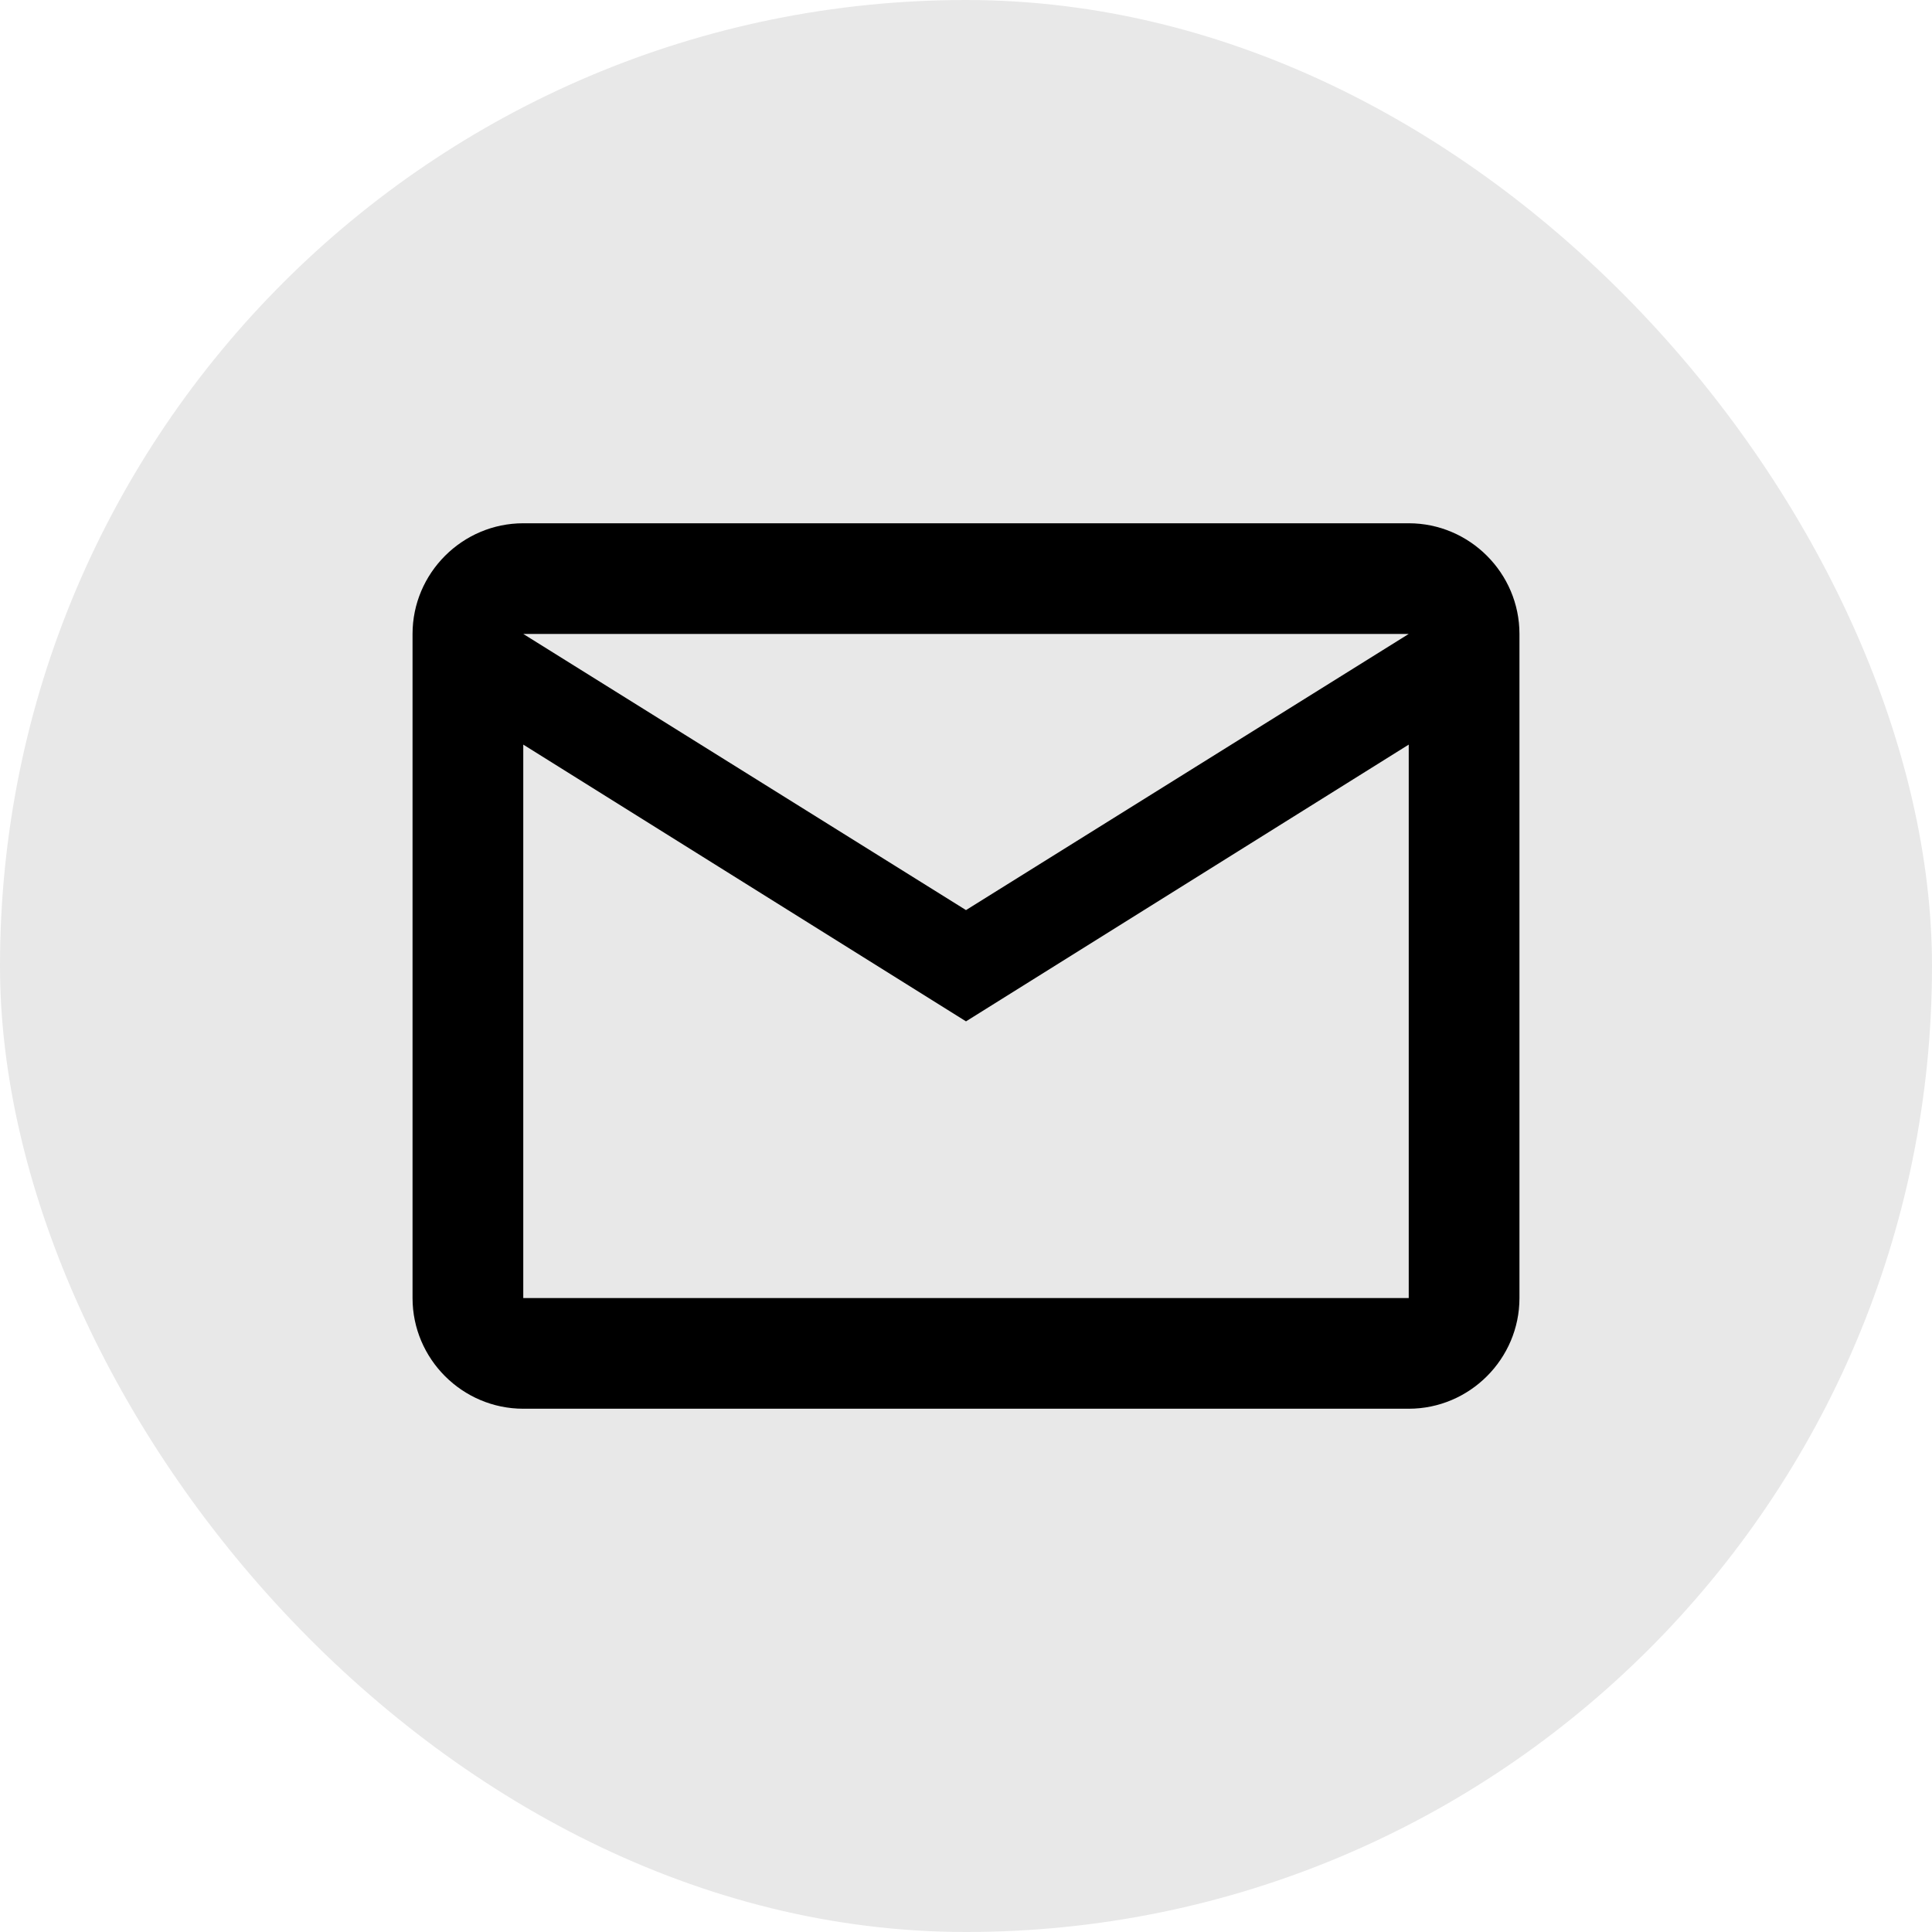 <svg width="32" height="32" viewBox="0 0 32 32" fill="none" xmlns="http://www.w3.org/2000/svg">
<rect width="32" height="32" rx="16" fill="#E8E8E8"/>
<path d="M25.167 10.5C25.167 9.492 24.342 8.667 23.333 8.667H8.667C7.658 8.667 6.833 9.492 6.833 10.5V21.5C6.833 22.508 7.658 23.333 8.667 23.333H23.333C24.342 23.333 25.167 22.508 25.167 21.5V10.5ZM23.333 10.5L16 15.074L8.667 10.5H23.333ZM23.333 21.5H8.667V12.333L16 16.917L23.333 12.333V21.5Z" fill="black"/>
</svg>
